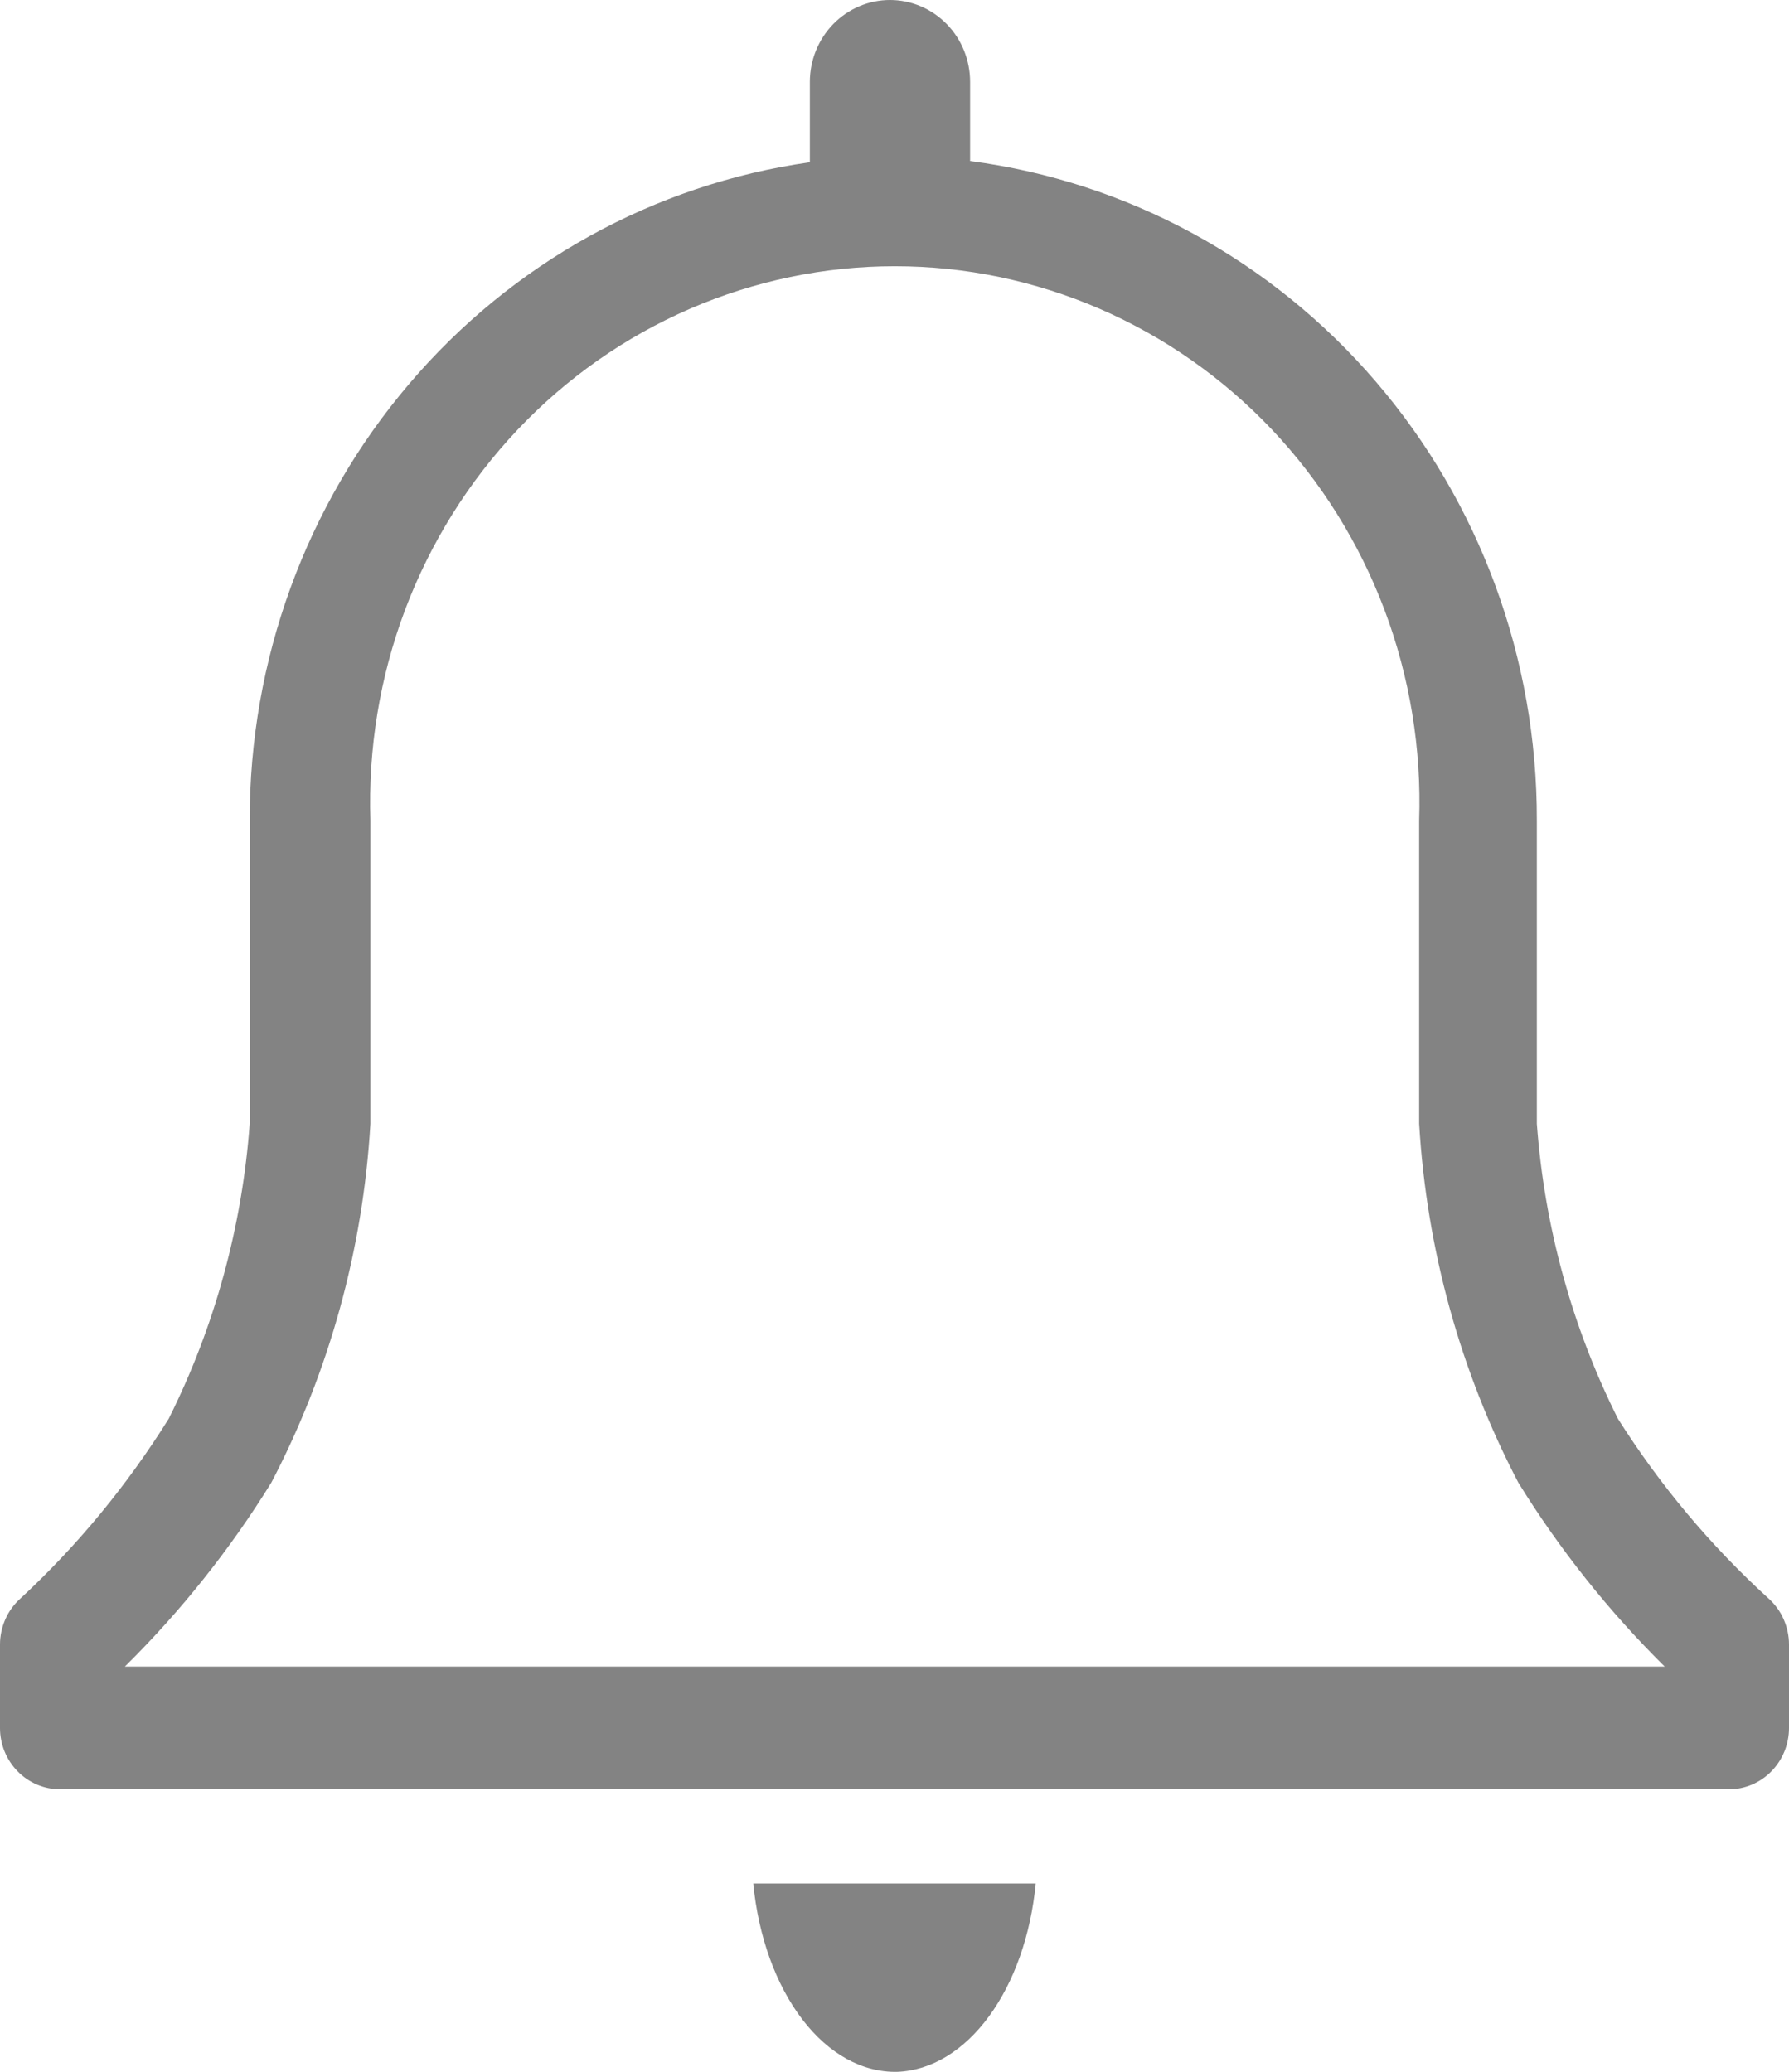 <svg width="19" height="22" viewBox="0 0 19 22" fill="none" xmlns="http://www.w3.org/2000/svg">
<path d="M9.529 22C9.888 21.987 10.233 21.779 10.502 21.413C10.771 21.047 10.948 20.547 11 20H8C8.054 20.562 8.239 21.074 8.52 21.442C8.801 21.81 9.159 22.008 9.529 22Z" fill="#838383"/>
<path d="M18.783 16.974C18.168 16.414 17.63 15.772 17.183 15.065C16.695 14.09 16.402 13.024 16.322 11.932V8.713C16.326 6.997 15.717 5.338 14.609 4.049C13.501 2.759 11.97 1.928 10.303 1.71V0.87C10.303 0.639 10.214 0.418 10.054 0.255C9.894 0.092 9.678 0 9.452 0C9.226 0 9.01 0.092 8.85 0.255C8.691 0.418 8.601 0.639 8.601 0.87V1.723C6.95 1.956 5.437 2.793 4.344 4.078C3.25 5.363 2.649 7.01 2.652 8.713V11.932C2.572 13.024 2.28 14.09 1.792 15.065C1.352 15.77 0.823 16.412 0.217 16.974C0.149 17.035 0.094 17.11 0.057 17.194C0.02 17.279 0 17.37 0 17.462V18.349C0 18.521 0.067 18.687 0.187 18.809C0.306 18.931 0.468 19 0.638 19H18.362C18.532 19 18.694 18.931 18.813 18.809C18.933 18.687 19 18.521 19 18.349V17.462C19 17.37 18.98 17.279 18.943 17.194C18.906 17.11 18.851 17.035 18.783 16.974ZM1.326 17.697C1.919 17.111 2.442 16.455 2.882 15.743C3.497 14.565 3.856 13.264 3.934 11.932V8.713C3.909 7.95 4.034 7.189 4.302 6.476C4.571 5.763 4.977 5.113 5.497 4.563C6.016 4.014 6.639 3.577 7.327 3.279C8.016 2.981 8.756 2.827 9.503 2.827C10.251 2.827 10.991 2.981 11.679 3.279C12.367 3.577 12.99 4.014 13.51 4.563C14.029 5.113 14.435 5.763 14.704 6.476C14.972 7.189 15.098 7.95 15.072 8.713V11.932C15.151 13.264 15.509 14.565 16.125 15.743C16.565 16.455 17.087 17.111 17.68 17.697H1.326Z" fill="#838383"/>
</svg>
